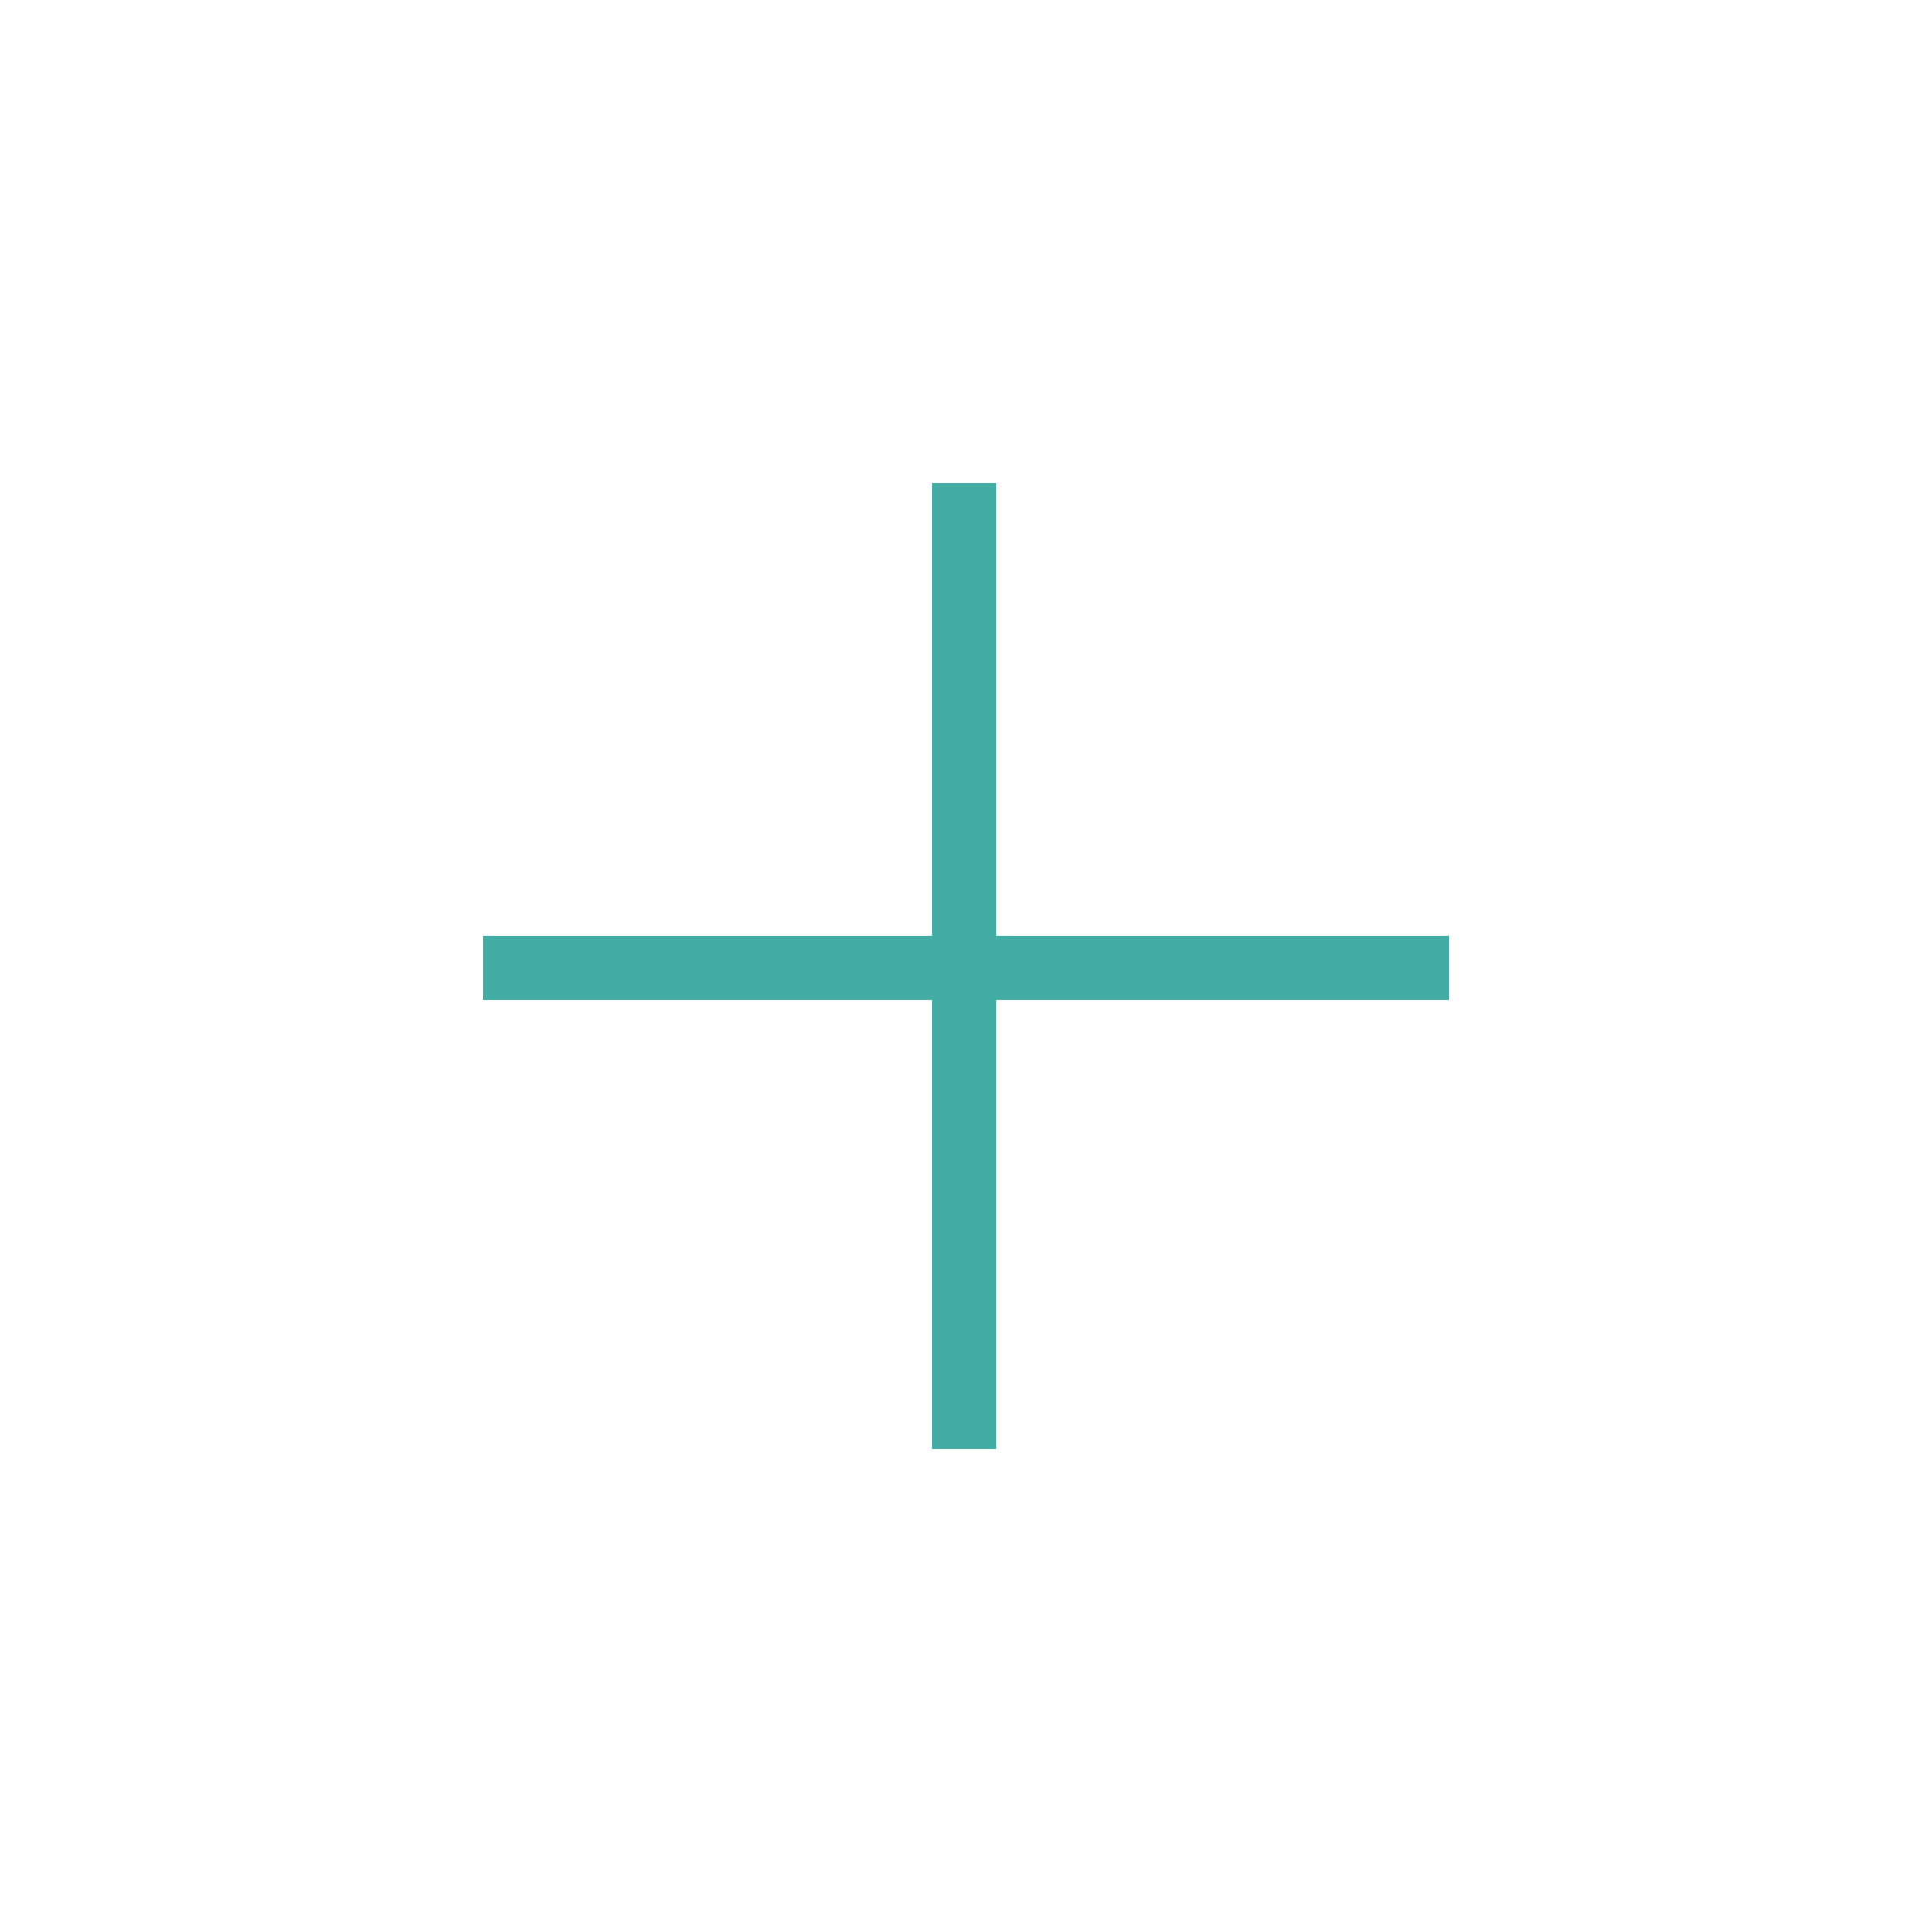 <svg width="512" height="512" xmlns="http://www.w3.org/2000/svg">

 <g>
  <title>background</title>
  <rect fill="none" id="canvas_background" height="402" width="582" y="-1" x="-1"/>
 </g>
 <g>
  <title>Layer 1</title>
  <path fill="#43ada5" id="svg_2" d="m384,265l-120,0l0,119l-17,0l0,-119l-119,0l0,-17l119,0l0,-120l17,0l0,120l120,0l0,17z"/>
 </g>
</svg>